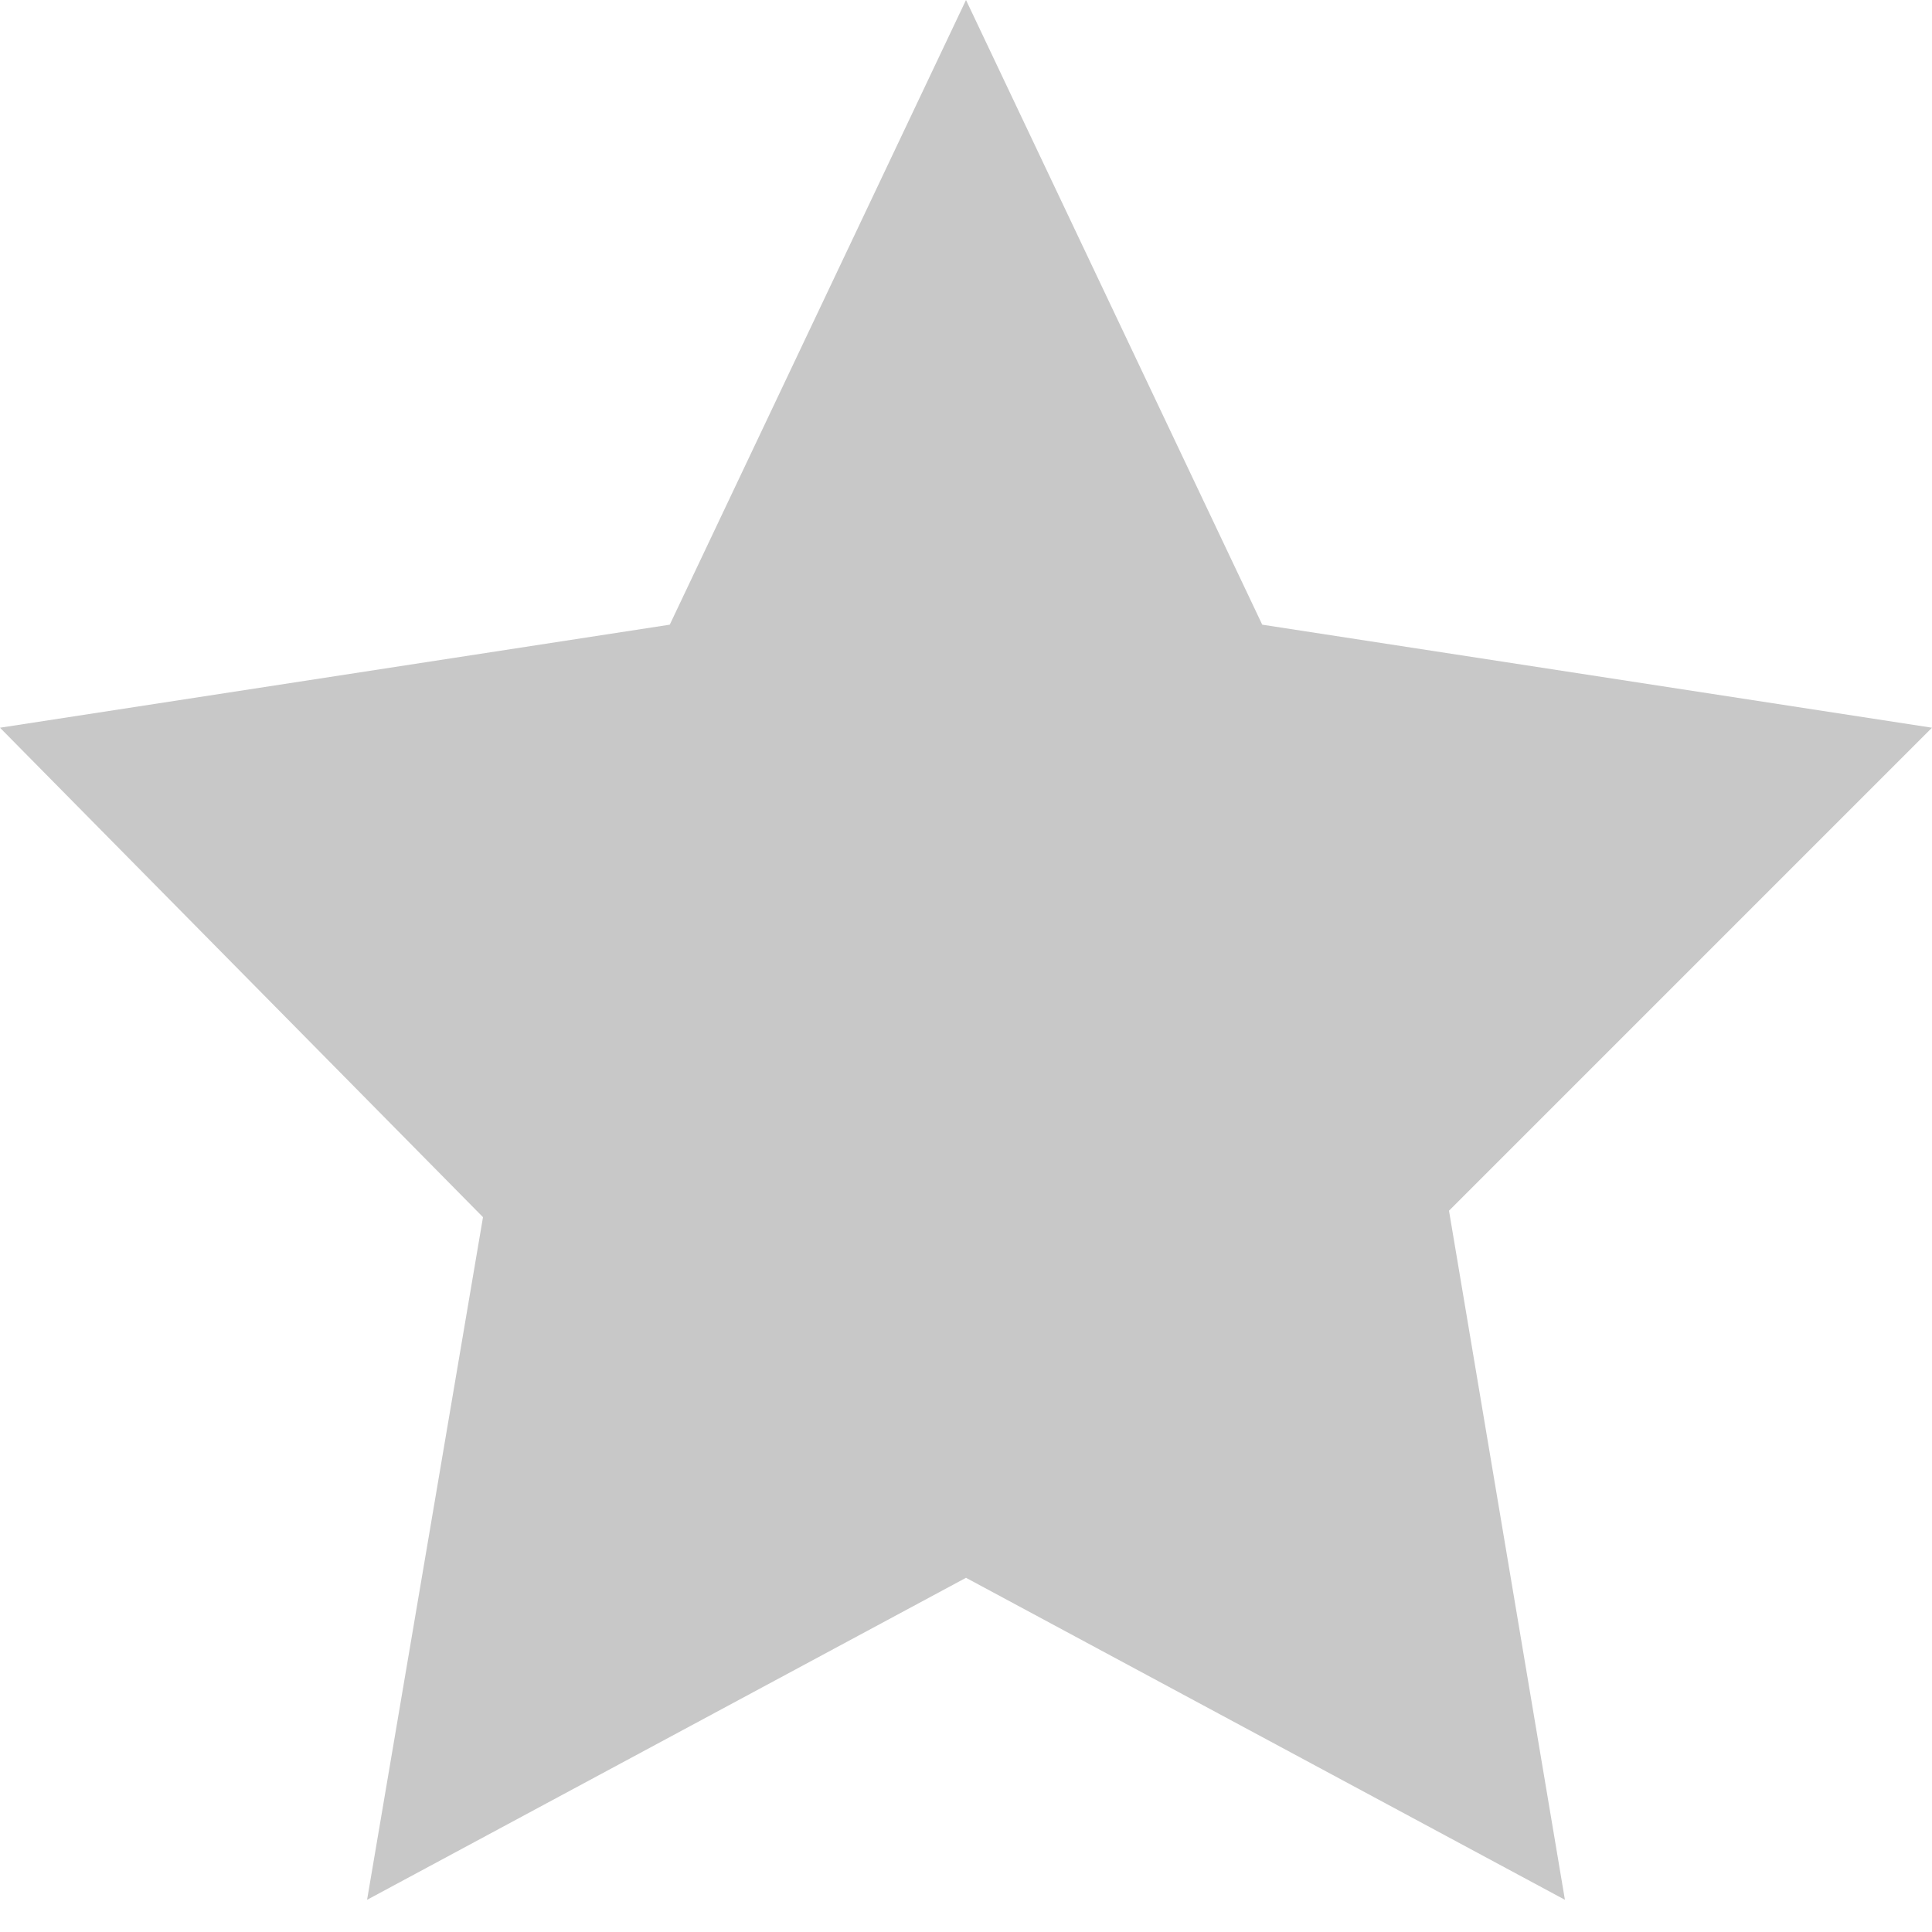 <svg version="1.1" id="Layer_1" xmlns="http://www.w3.org/2000/svg" x="0" y="0" viewBox="0 0 30 30" xml:space="preserve"><path d="M30,11.3L19.6,9.7L15,0l-4.6,9.7L0,11.3l7.5,7.6L5.7,29.5l9.3-5l9.3,5l-1.8-10.7L30,11.3" fill="#c8c8c8"/></svg>